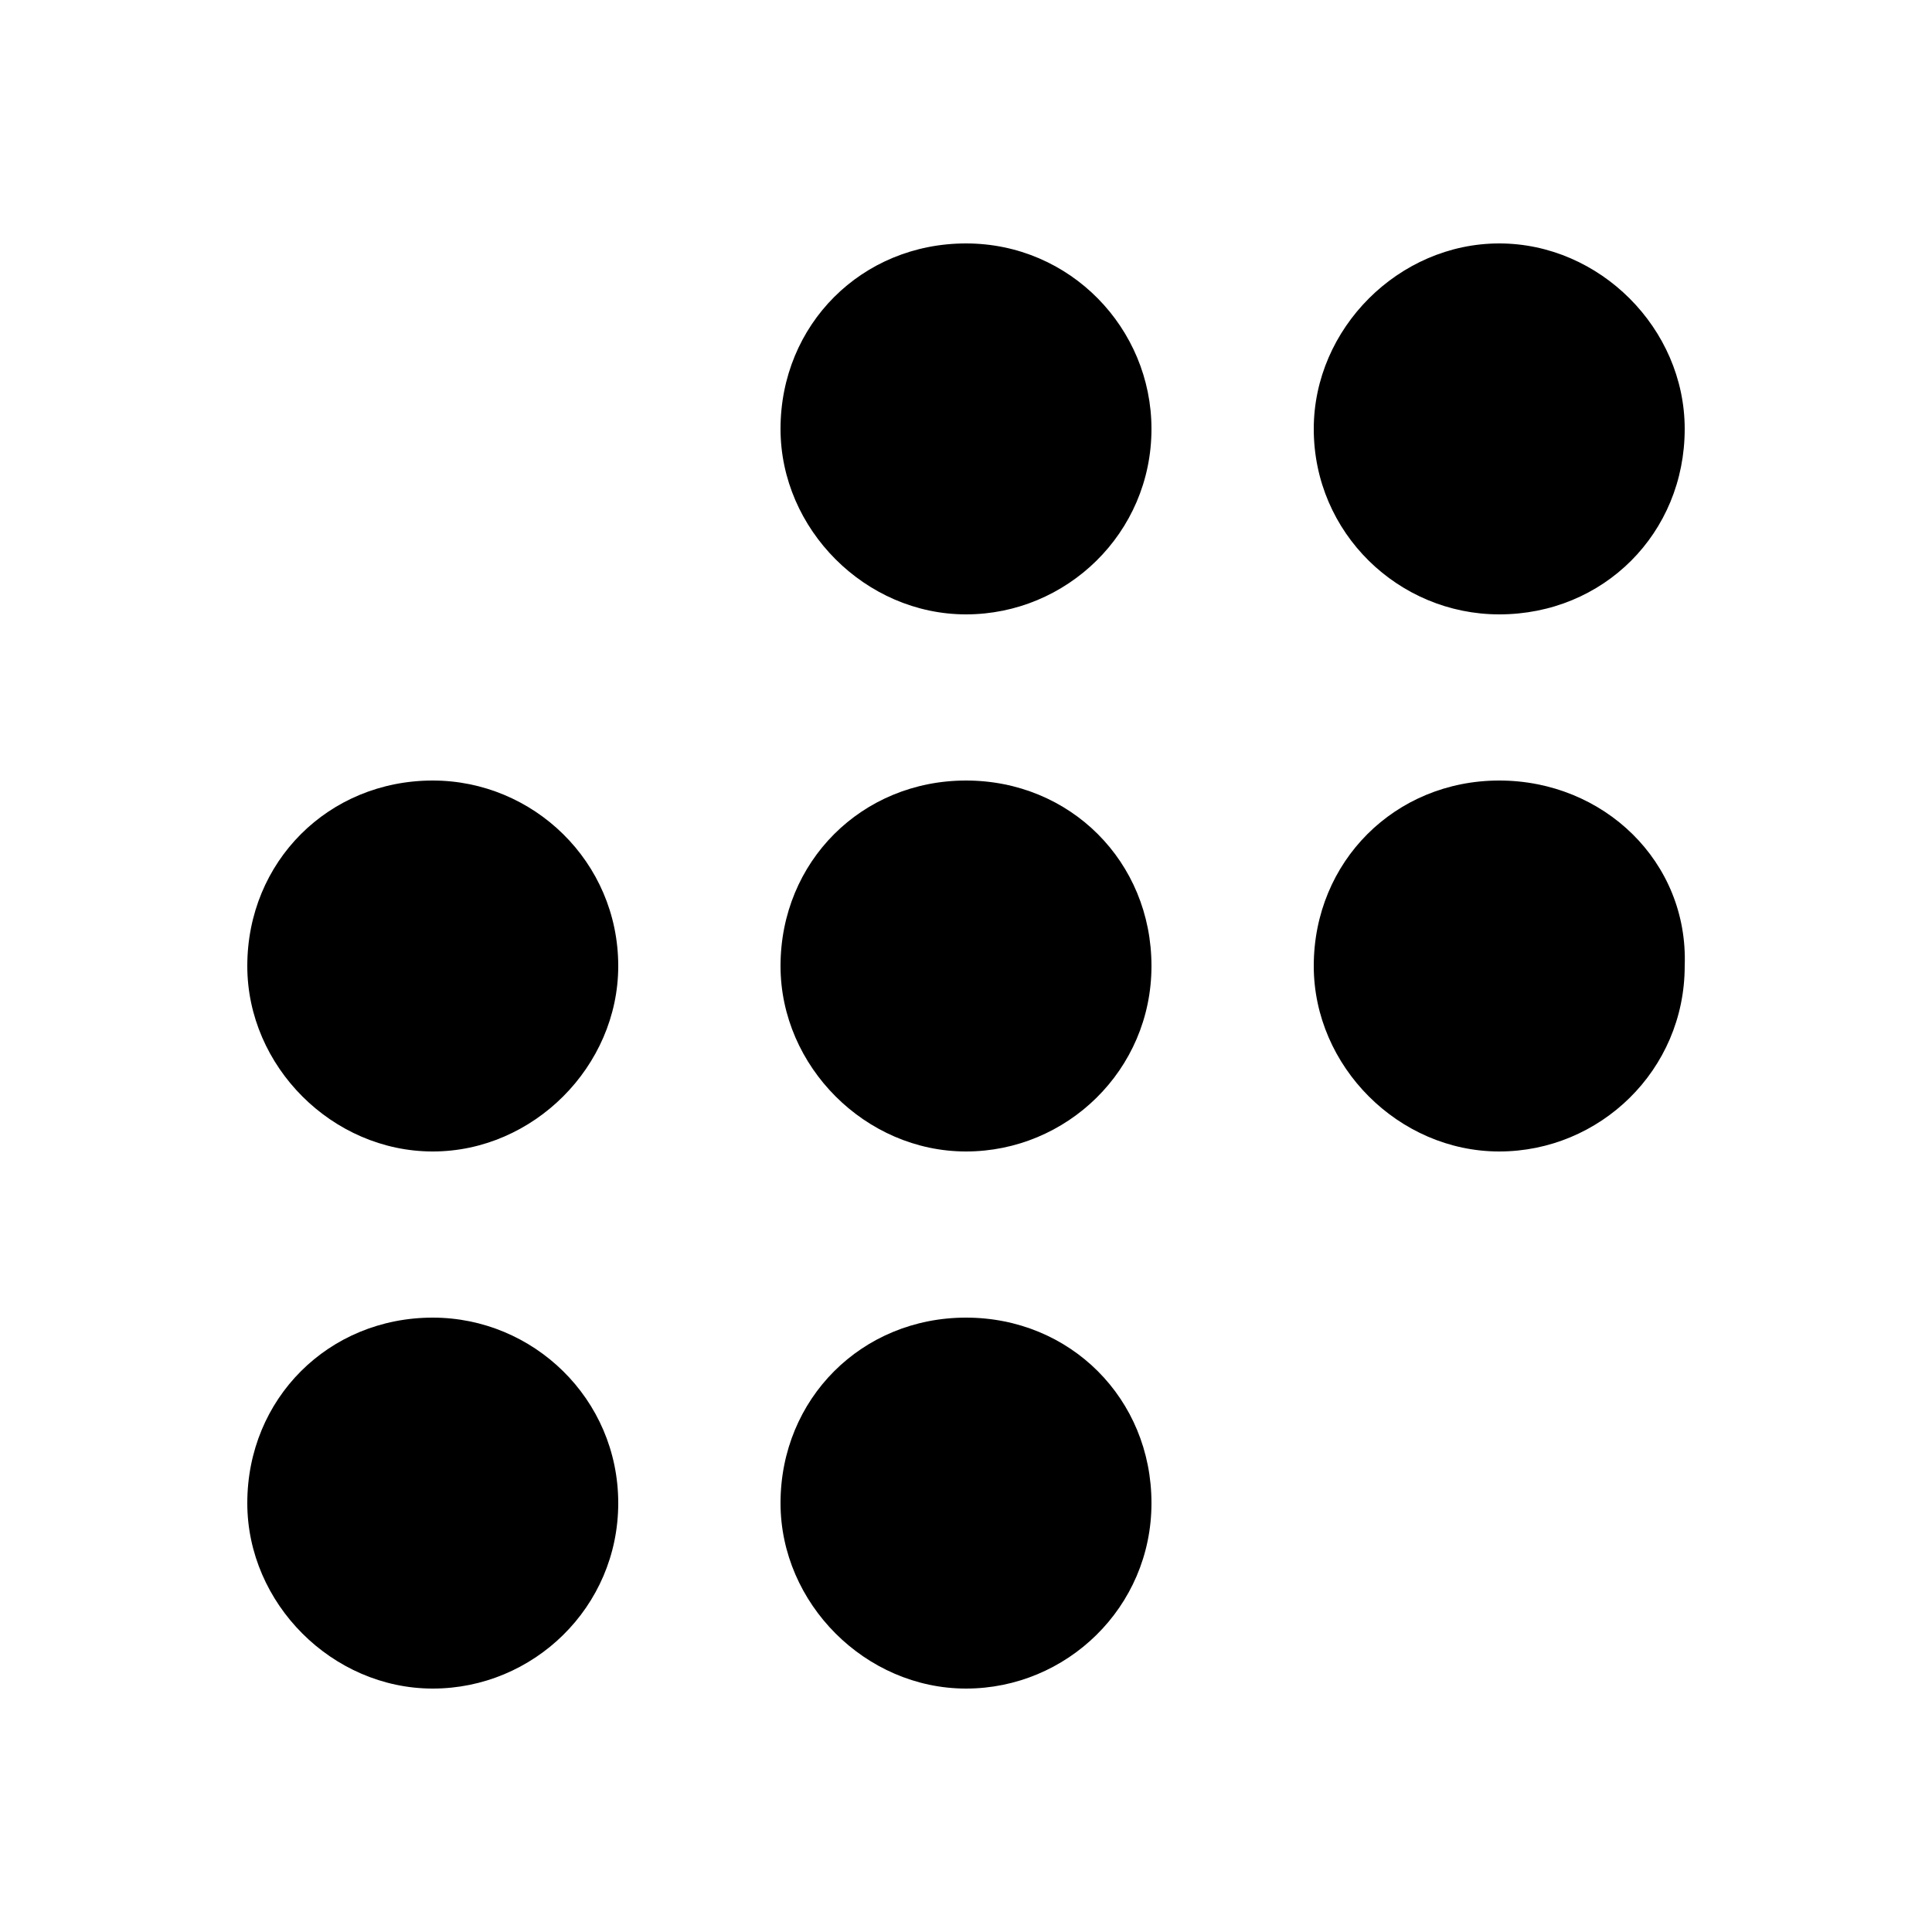<?xml version="1.0" encoding="utf-8"?>
<!-- Generator: Adobe Illustrator 23.0.1, SVG Export Plug-In . SVG Version: 6.00 Build 0)  -->
<svg version="1.1" id="Layer_1" xmlns="http://www.w3.org/2000/svg" xmlns:xlink="http://www.w3.org/1999/xlink" x="0px" y="0px"
	 viewBox="0 0 50 50" style="enable-background:new 0 0 50 50;" xml:space="preserve">
<style type="text/css">
	.st0{fill-rule:evenodd;clip-rule:evenodd;}
</style>
<g>
	<g>
		<path class="st0" d="M38.8,15.9c2.7,0,4.8-2.1,4.8-4.8c0-2.6-2.2-4.8-4.8-4.8S34,8.5,34,11.1C34,13.8,36.2,15.9,38.8,15.9z
			 M25,6.3c-2.7,0-4.8,2.1-4.8,4.8c0,2.6,2.2,4.8,4.8,4.8s4.8-2.1,4.8-4.8C29.8,8.5,27.7,6.3,25,6.3z M38.8,20.2
			c-2.7,0-4.8,2.1-4.8,4.8c0,2.6,2.2,4.8,4.8,4.8s4.8-2.1,4.8-4.8C43.7,22.3,41.5,20.2,38.8,20.2z M25,20.2c-2.7,0-4.8,2.1-4.8,4.8
			c0,2.6,2.2,4.8,4.8,4.8s4.8-2.1,4.8-4.8C29.8,22.3,27.7,20.2,25,20.2z M11.2,20.2c-2.7,0-4.8,2.1-4.8,4.8c0,2.6,2.2,4.8,4.8,4.8
			S16,27.6,16,25C16,22.3,13.8,20.2,11.2,20.2z M25,34.1c-2.7,0-4.8,2.1-4.8,4.8c0,2.6,2.2,4.8,4.8,4.8s4.8-2.1,4.8-4.8
			C29.8,36.2,27.7,34.1,25,34.1z M11.2,34.1c-2.7,0-4.8,2.1-4.8,4.8c0,2.6,2.2,4.8,4.8,4.8s4.8-2.1,4.8-4.8
			C16,36.2,13.8,34.1,11.2,34.1z"/>
	</g>
</g>
</svg>
